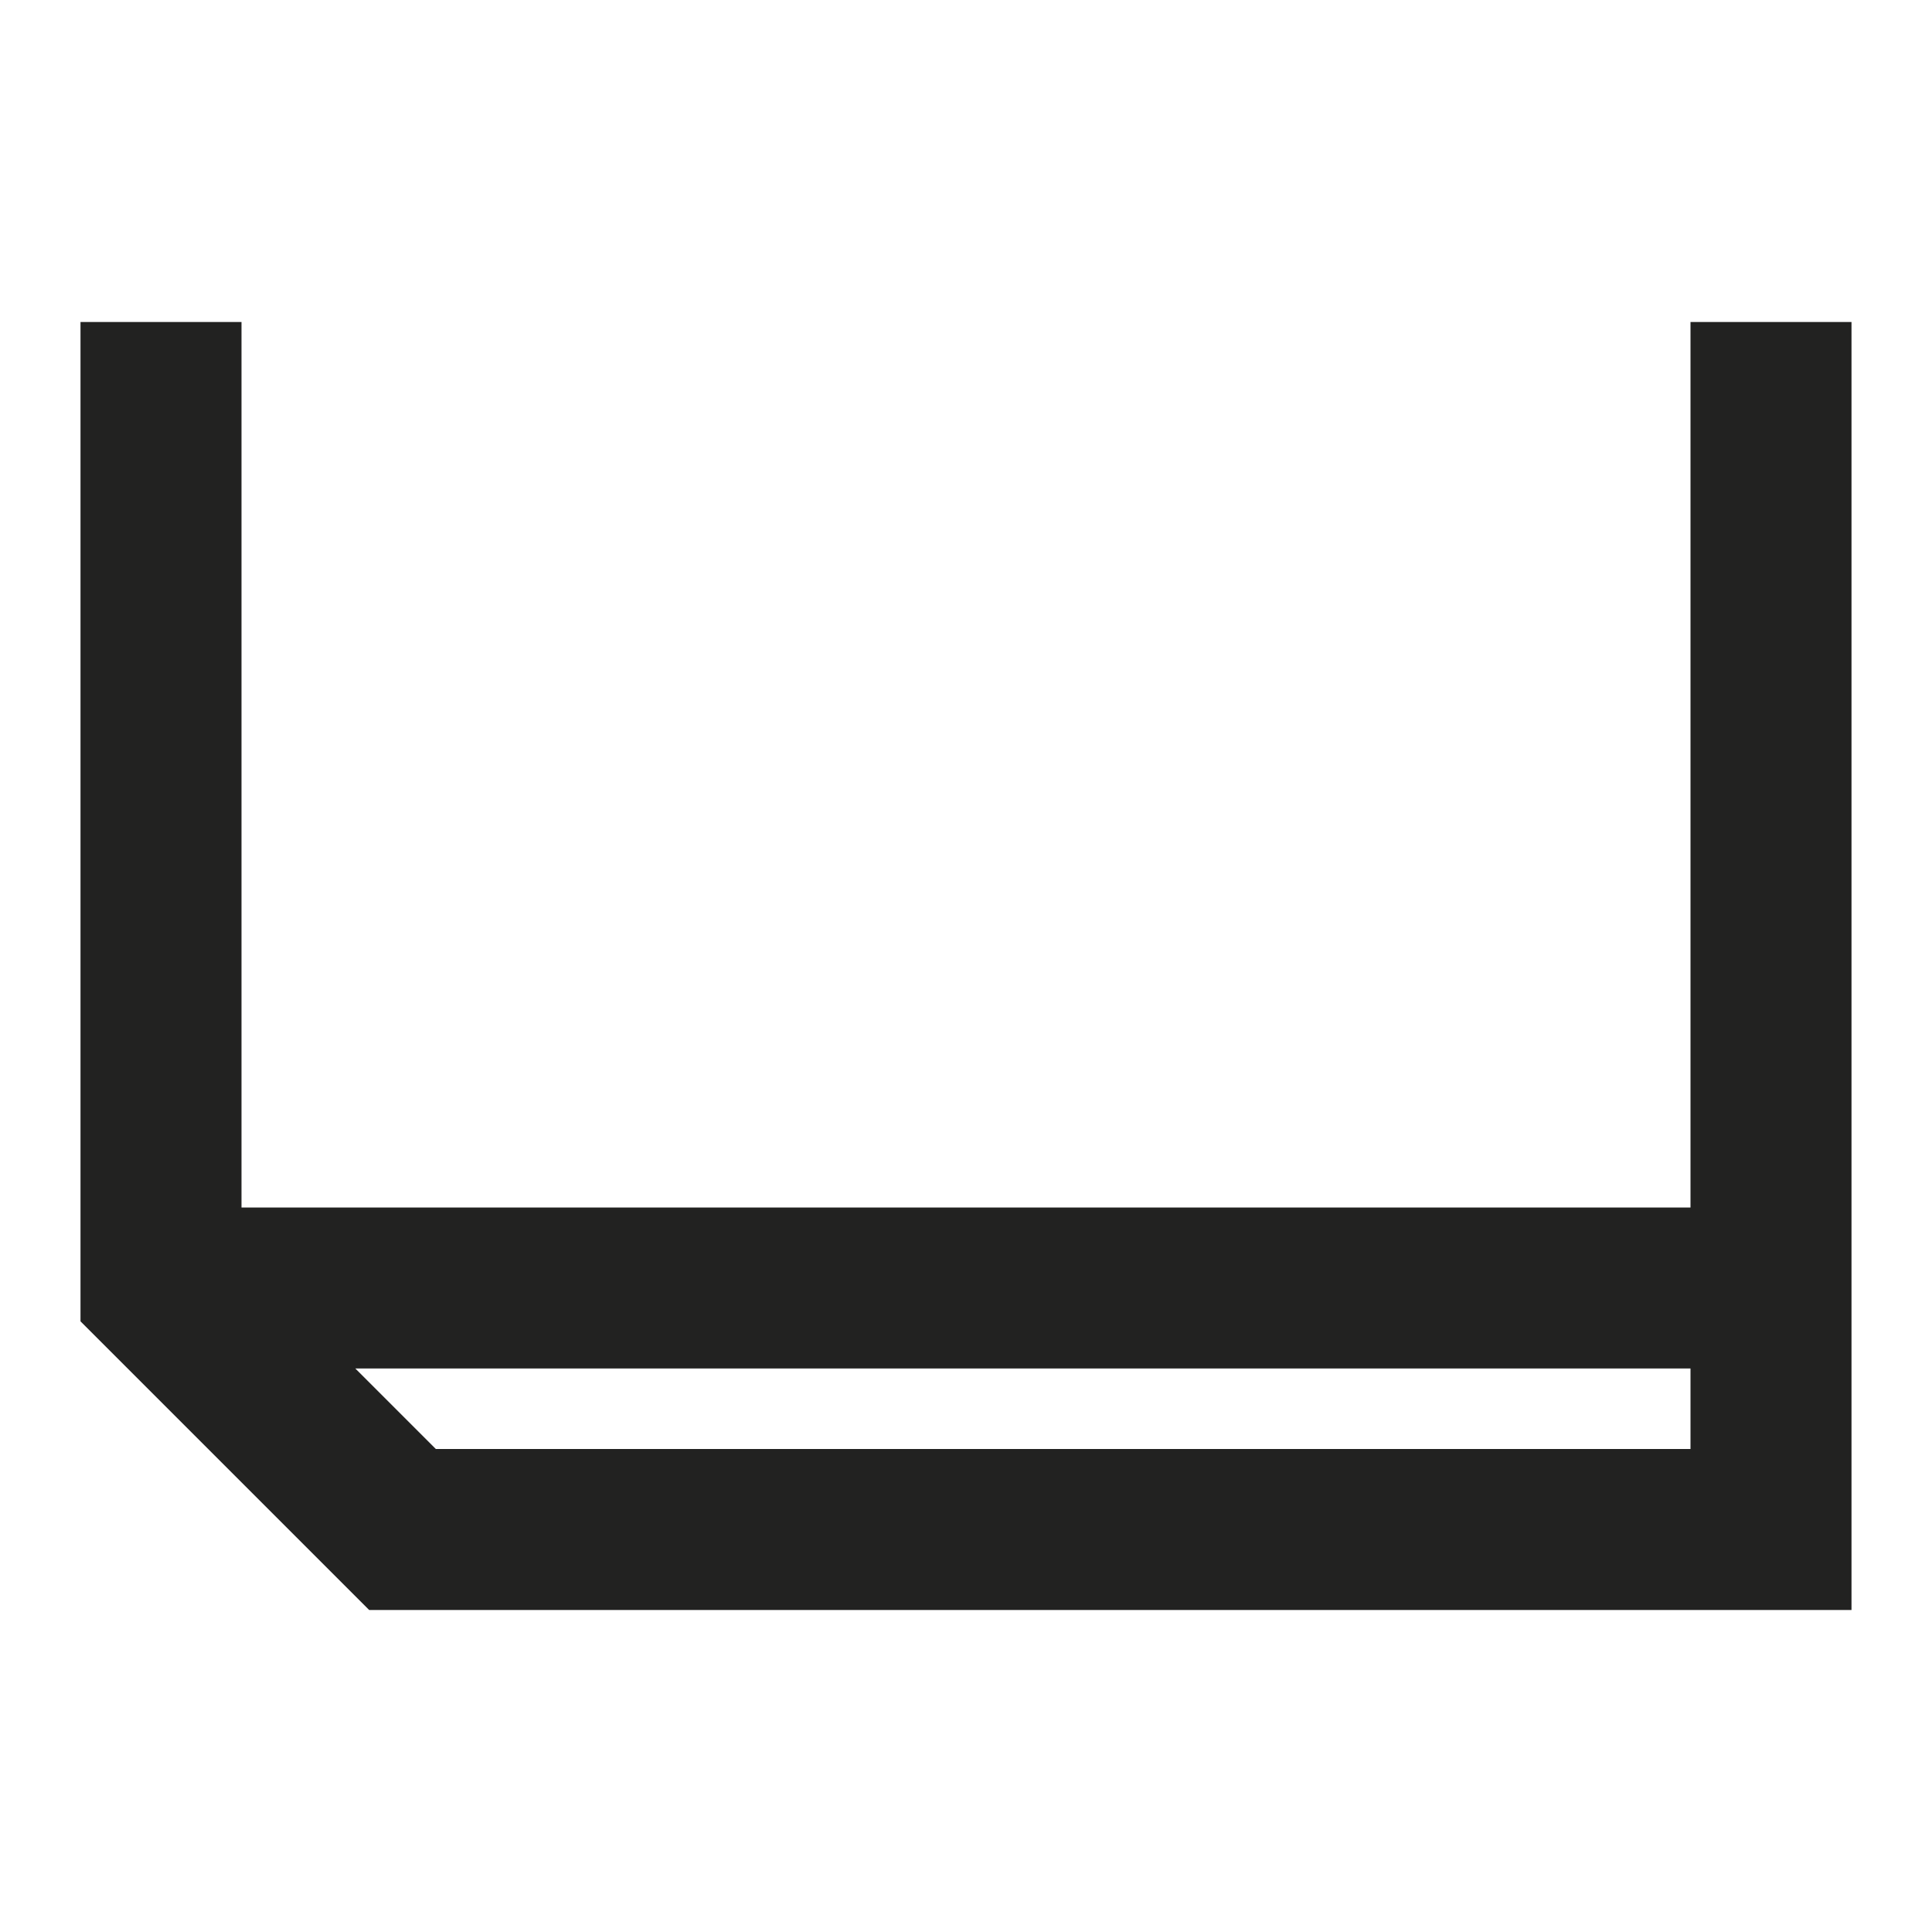 <svg width="24" height="24" viewBox="0 0 24 24" fill="none" xmlns="http://www.w3.org/2000/svg">
<path fill-rule="evenodd" clip-rule="evenodd" d="M3 4H1V16.414L4.586 20H23V4H21V15H3V4ZM4.414 17L5.414 18H21V17H4.414Z" fill="#222221"/>
</svg>
